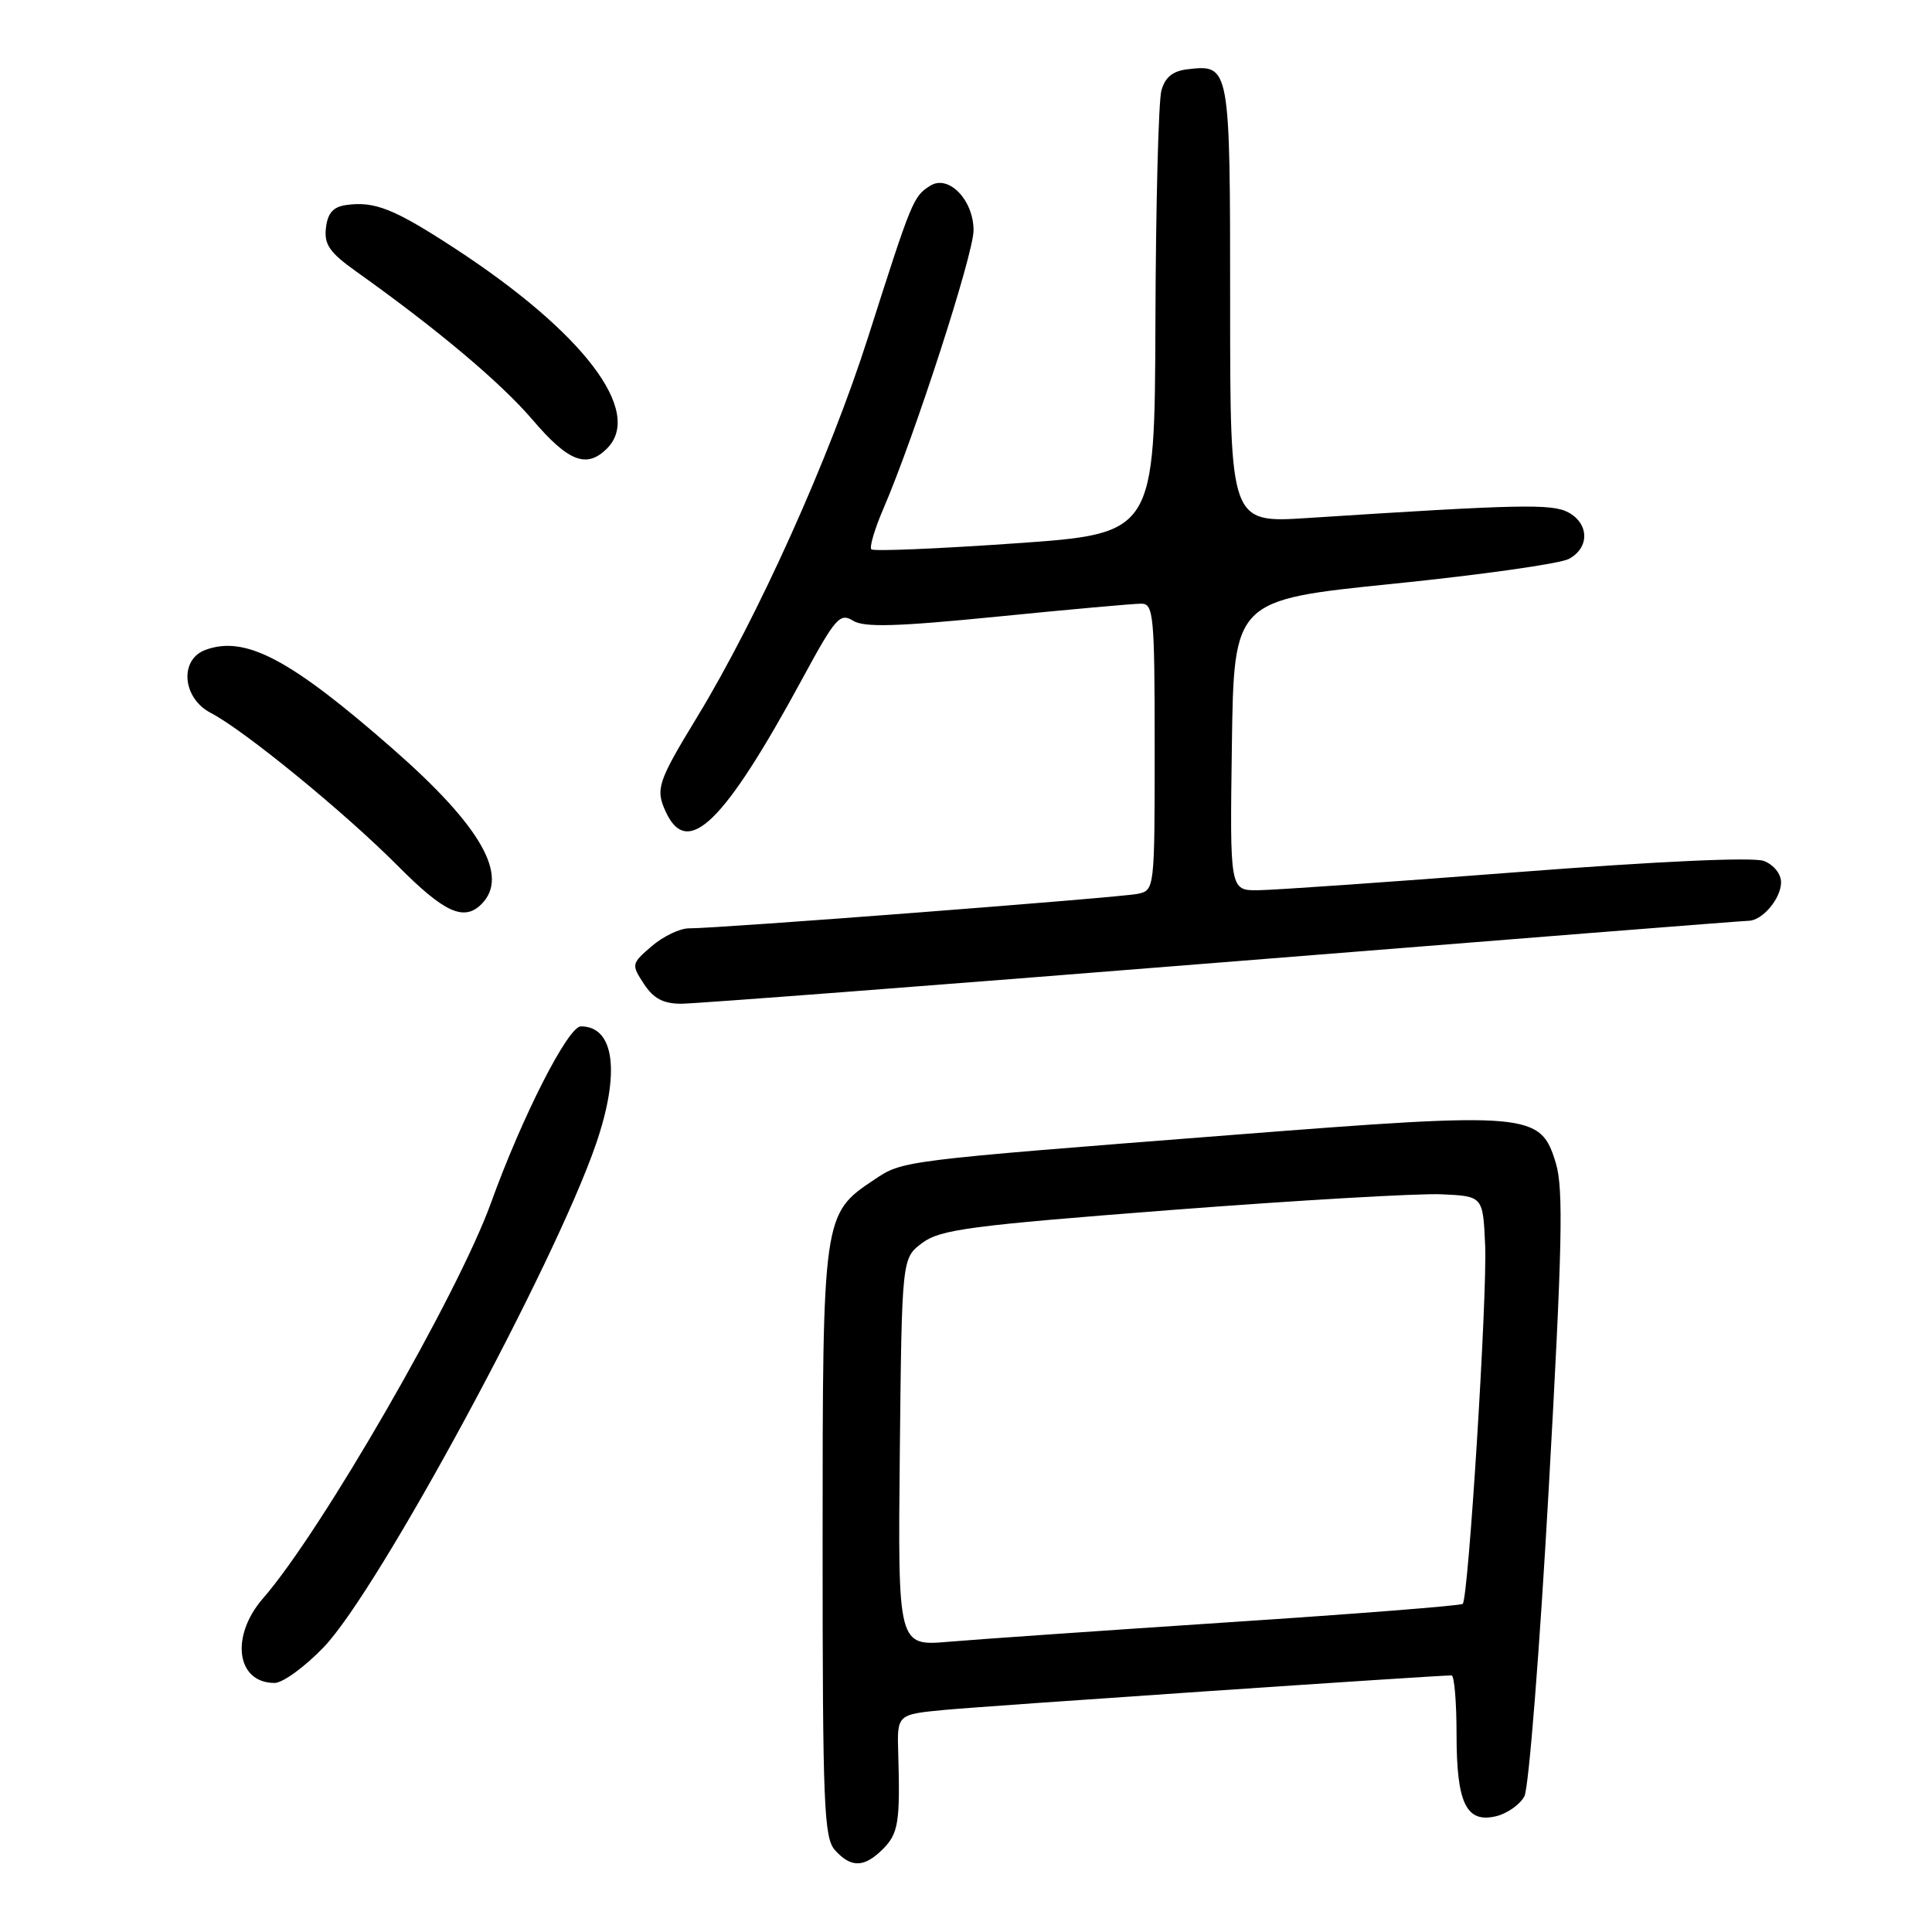 <?xml version="1.0" encoding="UTF-8" standalone="no"?>
<!DOCTYPE svg PUBLIC "-//W3C//DTD SVG 1.1//EN" "http://www.w3.org/Graphics/SVG/1.1/DTD/svg11.dtd" >
<svg xmlns="http://www.w3.org/2000/svg" xmlns:xlink="http://www.w3.org/1999/xlink" version="1.1" viewBox="0 0 256 256">
 <g >
 <path fill="currentColor"
d=" M 117.00 245.00 C 119.04 242.96 119.29 241.41 119.02 232.34 C 118.86 227.17 118.86 227.17 125.18 226.57 C 130.44 226.07 190.25 222.00 192.34 222.00 C 192.70 222.00 193.00 225.51 193.00 229.81 C 193.00 239.00 194.30 241.64 198.32 240.64 C 199.76 240.27 201.41 239.10 201.99 238.02 C 202.57 236.94 204.02 218.56 205.22 197.17 C 207.01 165.35 207.18 157.54 206.17 154.17 C 204.14 147.40 202.88 147.29 163.34 150.38 C 119.14 153.83 119.64 153.77 115.80 156.34 C 109.04 160.85 109.00 161.10 109.00 204.42 C 109.00 239.24 109.17 243.54 110.65 245.17 C 112.79 247.53 114.52 247.48 117.00 245.00 Z  M 42.93 218.22 C 50.19 210.63 73.47 167.58 78.97 151.59 C 82.22 142.14 81.43 136.00 76.97 136.00 C 75.27 136.00 69.19 147.93 65.05 159.41 C 60.65 171.57 42.58 202.93 34.86 211.78 C 30.48 216.81 31.32 223.00 36.38 223.00 C 37.47 223.00 40.42 220.85 42.93 218.22 Z  M 162.00 127.51 C 199.68 124.49 231.03 122.01 231.68 122.01 C 233.52 122.00 236.00 119.06 236.00 116.90 C 236.00 115.79 235.02 114.58 233.72 114.08 C 232.32 113.55 219.72 114.12 200.97 115.57 C 184.21 116.87 168.80 117.94 166.73 117.96 C 162.96 118.00 162.96 118.00 163.23 98.75 C 163.50 79.50 163.50 79.50 184.63 77.35 C 196.25 76.17 206.71 74.69 207.88 74.06 C 210.64 72.59 210.59 69.39 207.80 67.89 C 205.63 66.73 201.36 66.82 173.25 68.64 C 163.00 69.30 163.00 69.30 163.00 40.27 C 163.00 8.63 162.98 8.52 157.35 9.18 C 155.39 9.41 154.38 10.23 153.89 12.00 C 153.51 13.38 153.15 27.15 153.10 42.60 C 153.00 70.71 153.00 70.71 134.48 72.00 C 124.30 72.71 115.73 73.07 115.46 72.79 C 115.18 72.51 115.90 70.08 117.06 67.39 C 121.17 57.86 129.00 33.69 129.00 30.52 C 129.00 26.49 125.68 23.08 123.26 24.61 C 121.01 26.03 120.83 26.48 115.06 44.57 C 109.96 60.58 100.44 81.75 92.35 95.05 C 87.16 103.58 86.84 104.55 88.19 107.51 C 91.07 113.85 95.91 109.14 106.40 89.78 C 110.68 81.88 111.31 81.17 113.02 82.24 C 114.49 83.16 118.74 83.04 132.21 81.70 C 141.72 80.75 150.29 79.98 151.25 79.99 C 152.85 80.00 153.00 81.58 153.00 98.98 C 153.00 117.86 152.99 117.96 150.75 118.44 C 148.41 118.93 95.17 123.03 91.31 123.01 C 90.10 123.00 87.87 124.07 86.36 125.37 C 83.66 127.69 83.64 127.80 85.32 130.37 C 86.59 132.31 87.89 133.00 90.27 133.00 C 92.05 133.00 124.33 130.53 162.00 127.51 Z  M 63.80 119.80 C 67.51 116.09 63.76 109.49 52.12 99.29 C 38.46 87.31 32.50 84.16 27.21 86.12 C 23.73 87.41 24.17 92.52 27.92 94.46 C 32.33 96.74 45.70 107.67 52.72 114.74 C 58.88 120.94 61.48 122.12 63.80 119.80 Z  M 80.43 59.43 C 85.31 54.55 77.31 44.04 60.25 32.90 C 52.22 27.66 49.64 26.63 45.85 27.17 C 44.15 27.41 43.41 28.24 43.19 30.20 C 42.93 32.40 43.67 33.46 47.19 35.97 C 57.94 43.62 66.34 50.68 70.57 55.63 C 75.32 61.19 77.74 62.12 80.43 59.43 Z  M 119.23 192.42 C 119.50 166.71 119.50 166.71 122.21 164.69 C 124.60 162.91 128.56 162.39 155.21 160.33 C 171.87 159.05 187.97 158.11 191.00 158.25 C 196.50 158.50 196.50 158.50 196.79 165.00 C 197.08 171.74 194.58 211.75 193.82 212.52 C 193.58 212.76 179.68 213.85 162.94 214.95 C 146.20 216.06 129.45 217.22 125.73 217.54 C 118.97 218.12 118.97 218.12 119.23 192.42 Z "/>
</g>
</svg>